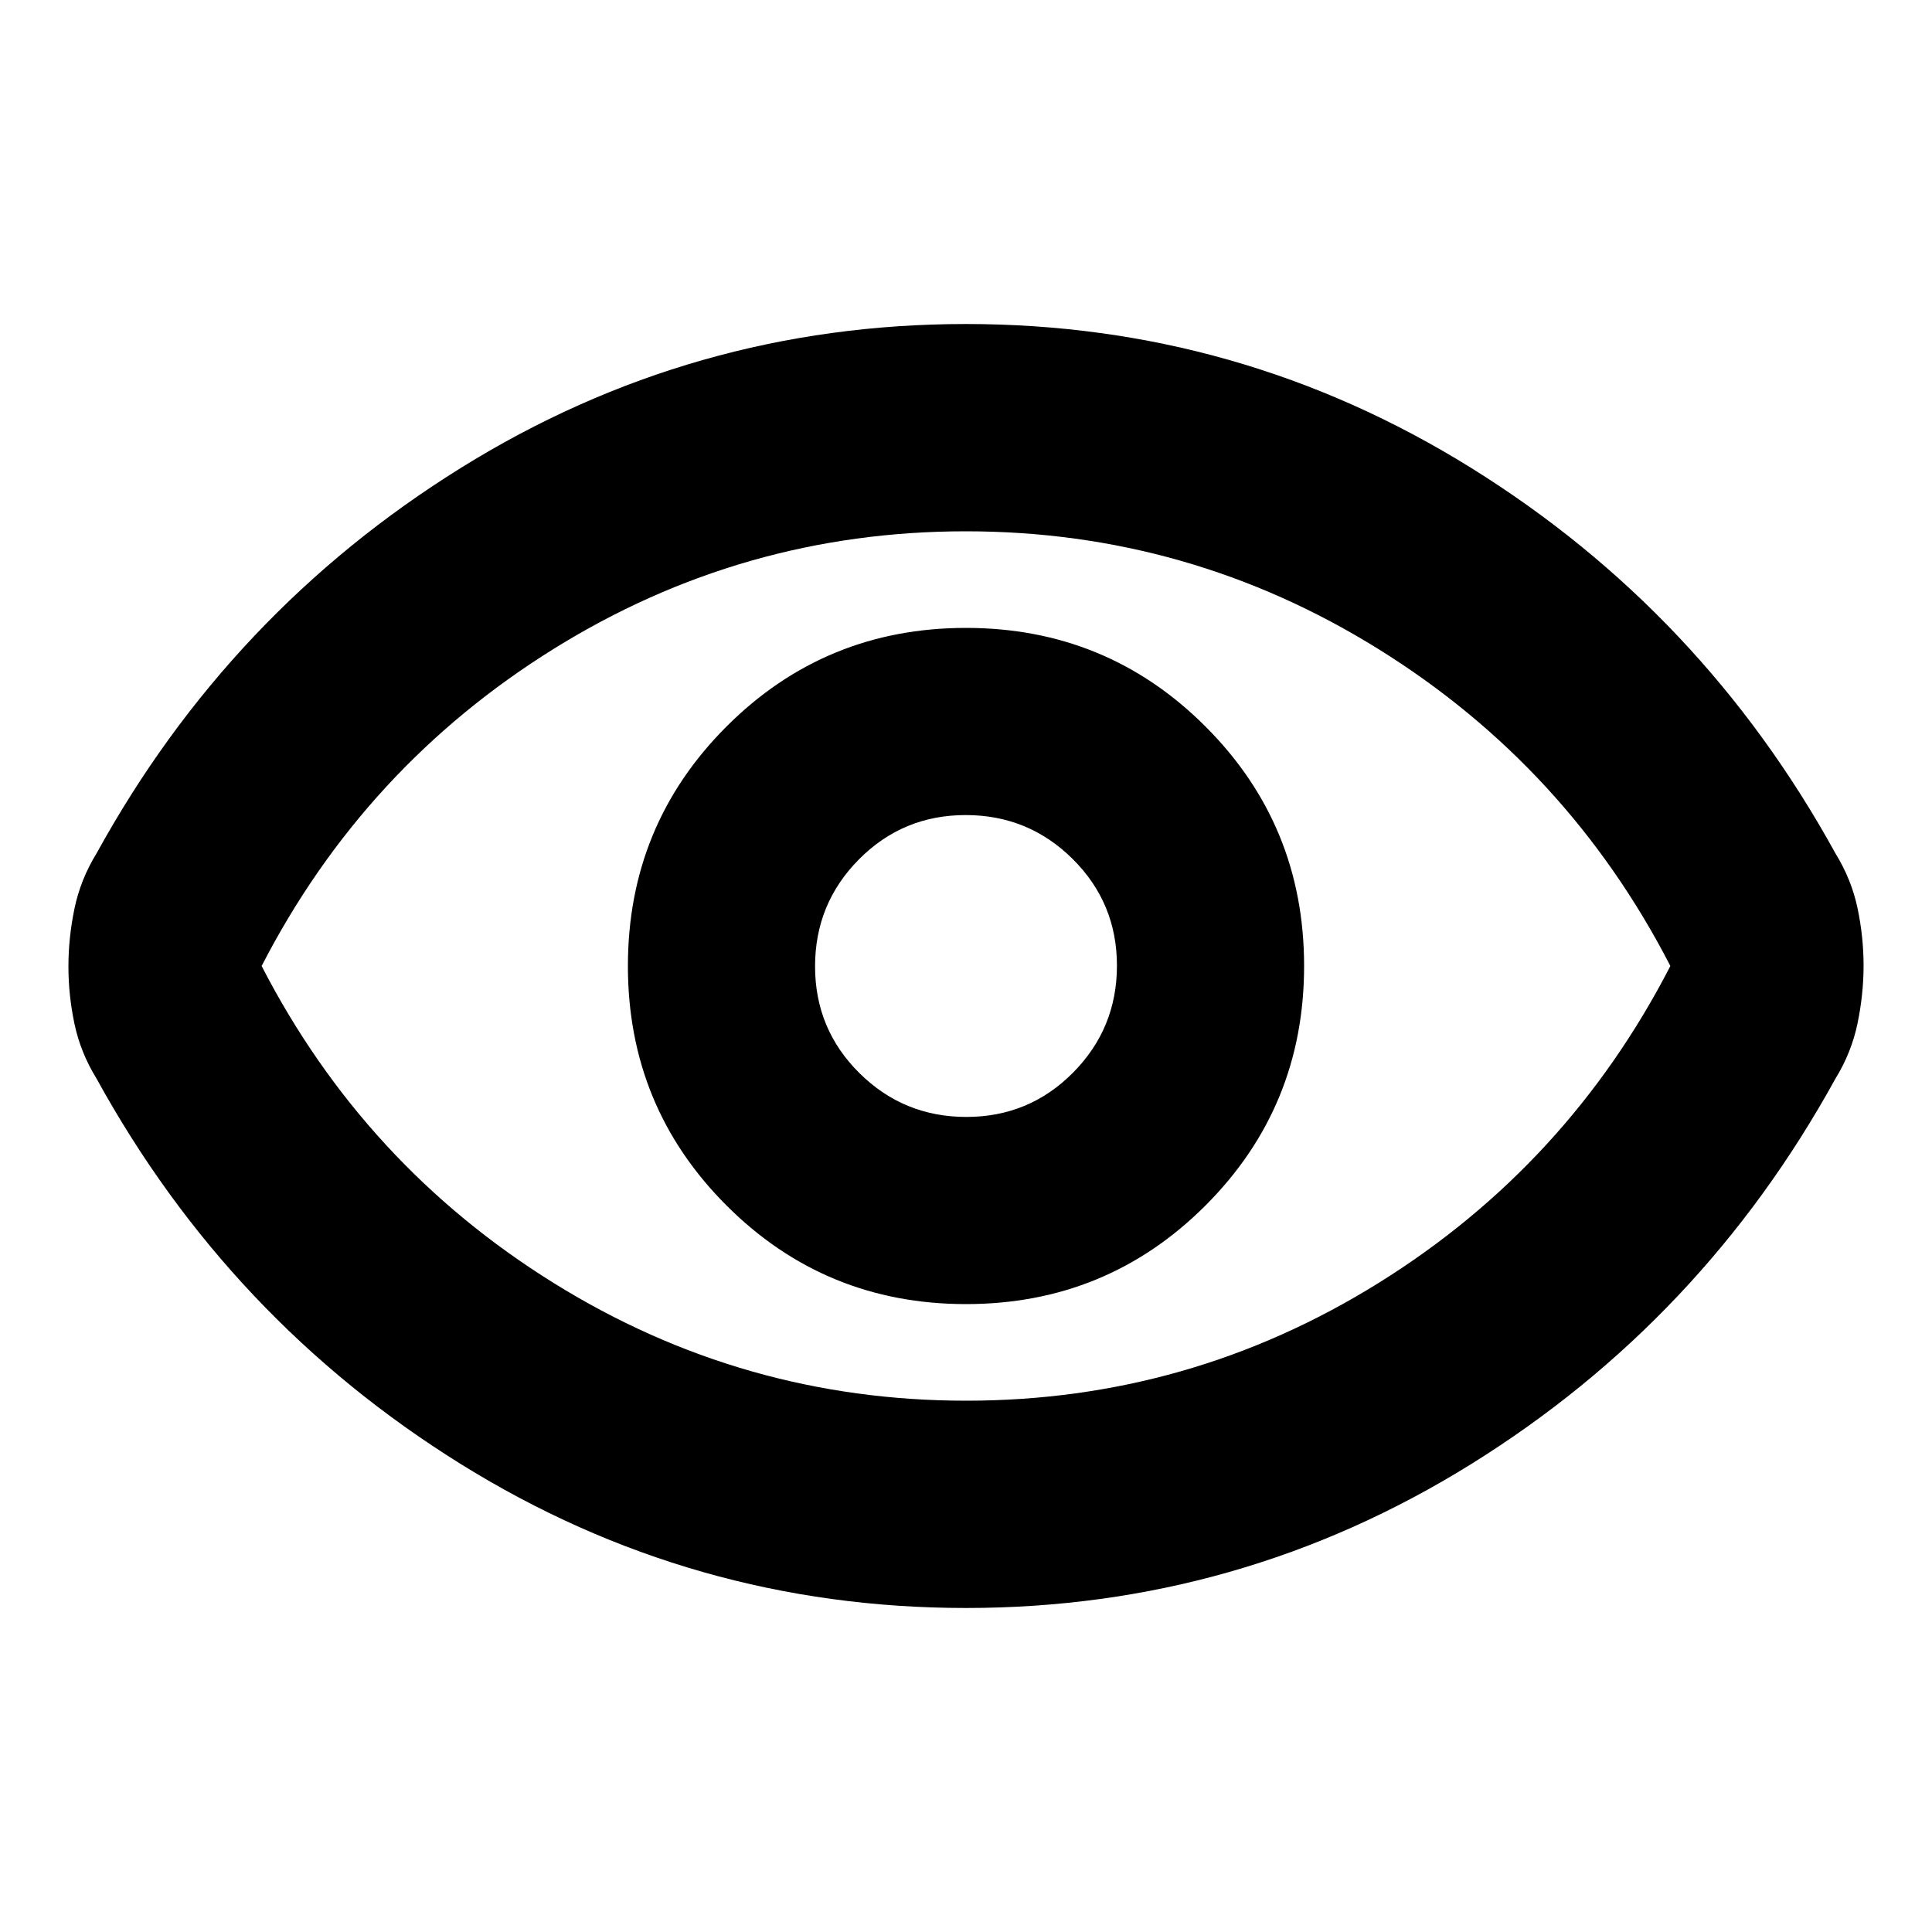 <svg xmlns="http://www.w3.org/2000/svg" height="20" viewBox="0 -960 960 960" width="20"><path d="M480-312q70 0 119-49t49-119q0-70-49-119t-119-49q-70 0-119 49t-49 119q0 70 49 119t119 49Zm.18-93Q449-405 427-426.82q-22-21.83-22-53Q405-511 426.82-533q21.83-22 53-22Q511-555 533-533.18q22 21.83 22 53Q555-449 533.18-427q-21.83 22-53 22ZM480-161q-136 0-251-71.5T48-424q-8-13-11-27.27t-3-28.5q0-14.23 3-28.73T48-536q66-120 181-191.5T480-799q136 0 251 71.5T912-536q8 13 11 27.27t3 28.5q0 14.23-3 28.73T912-424q-66 120-181 191.5T480-161Zm0-319Zm.09 216Q591-264 685-322.5T830-480q-51-99-145.09-157.5t-205-58.5Q369-696 275-637.5T130-480q51 99 145.09 157.5t205 58.5Z"/></svg>